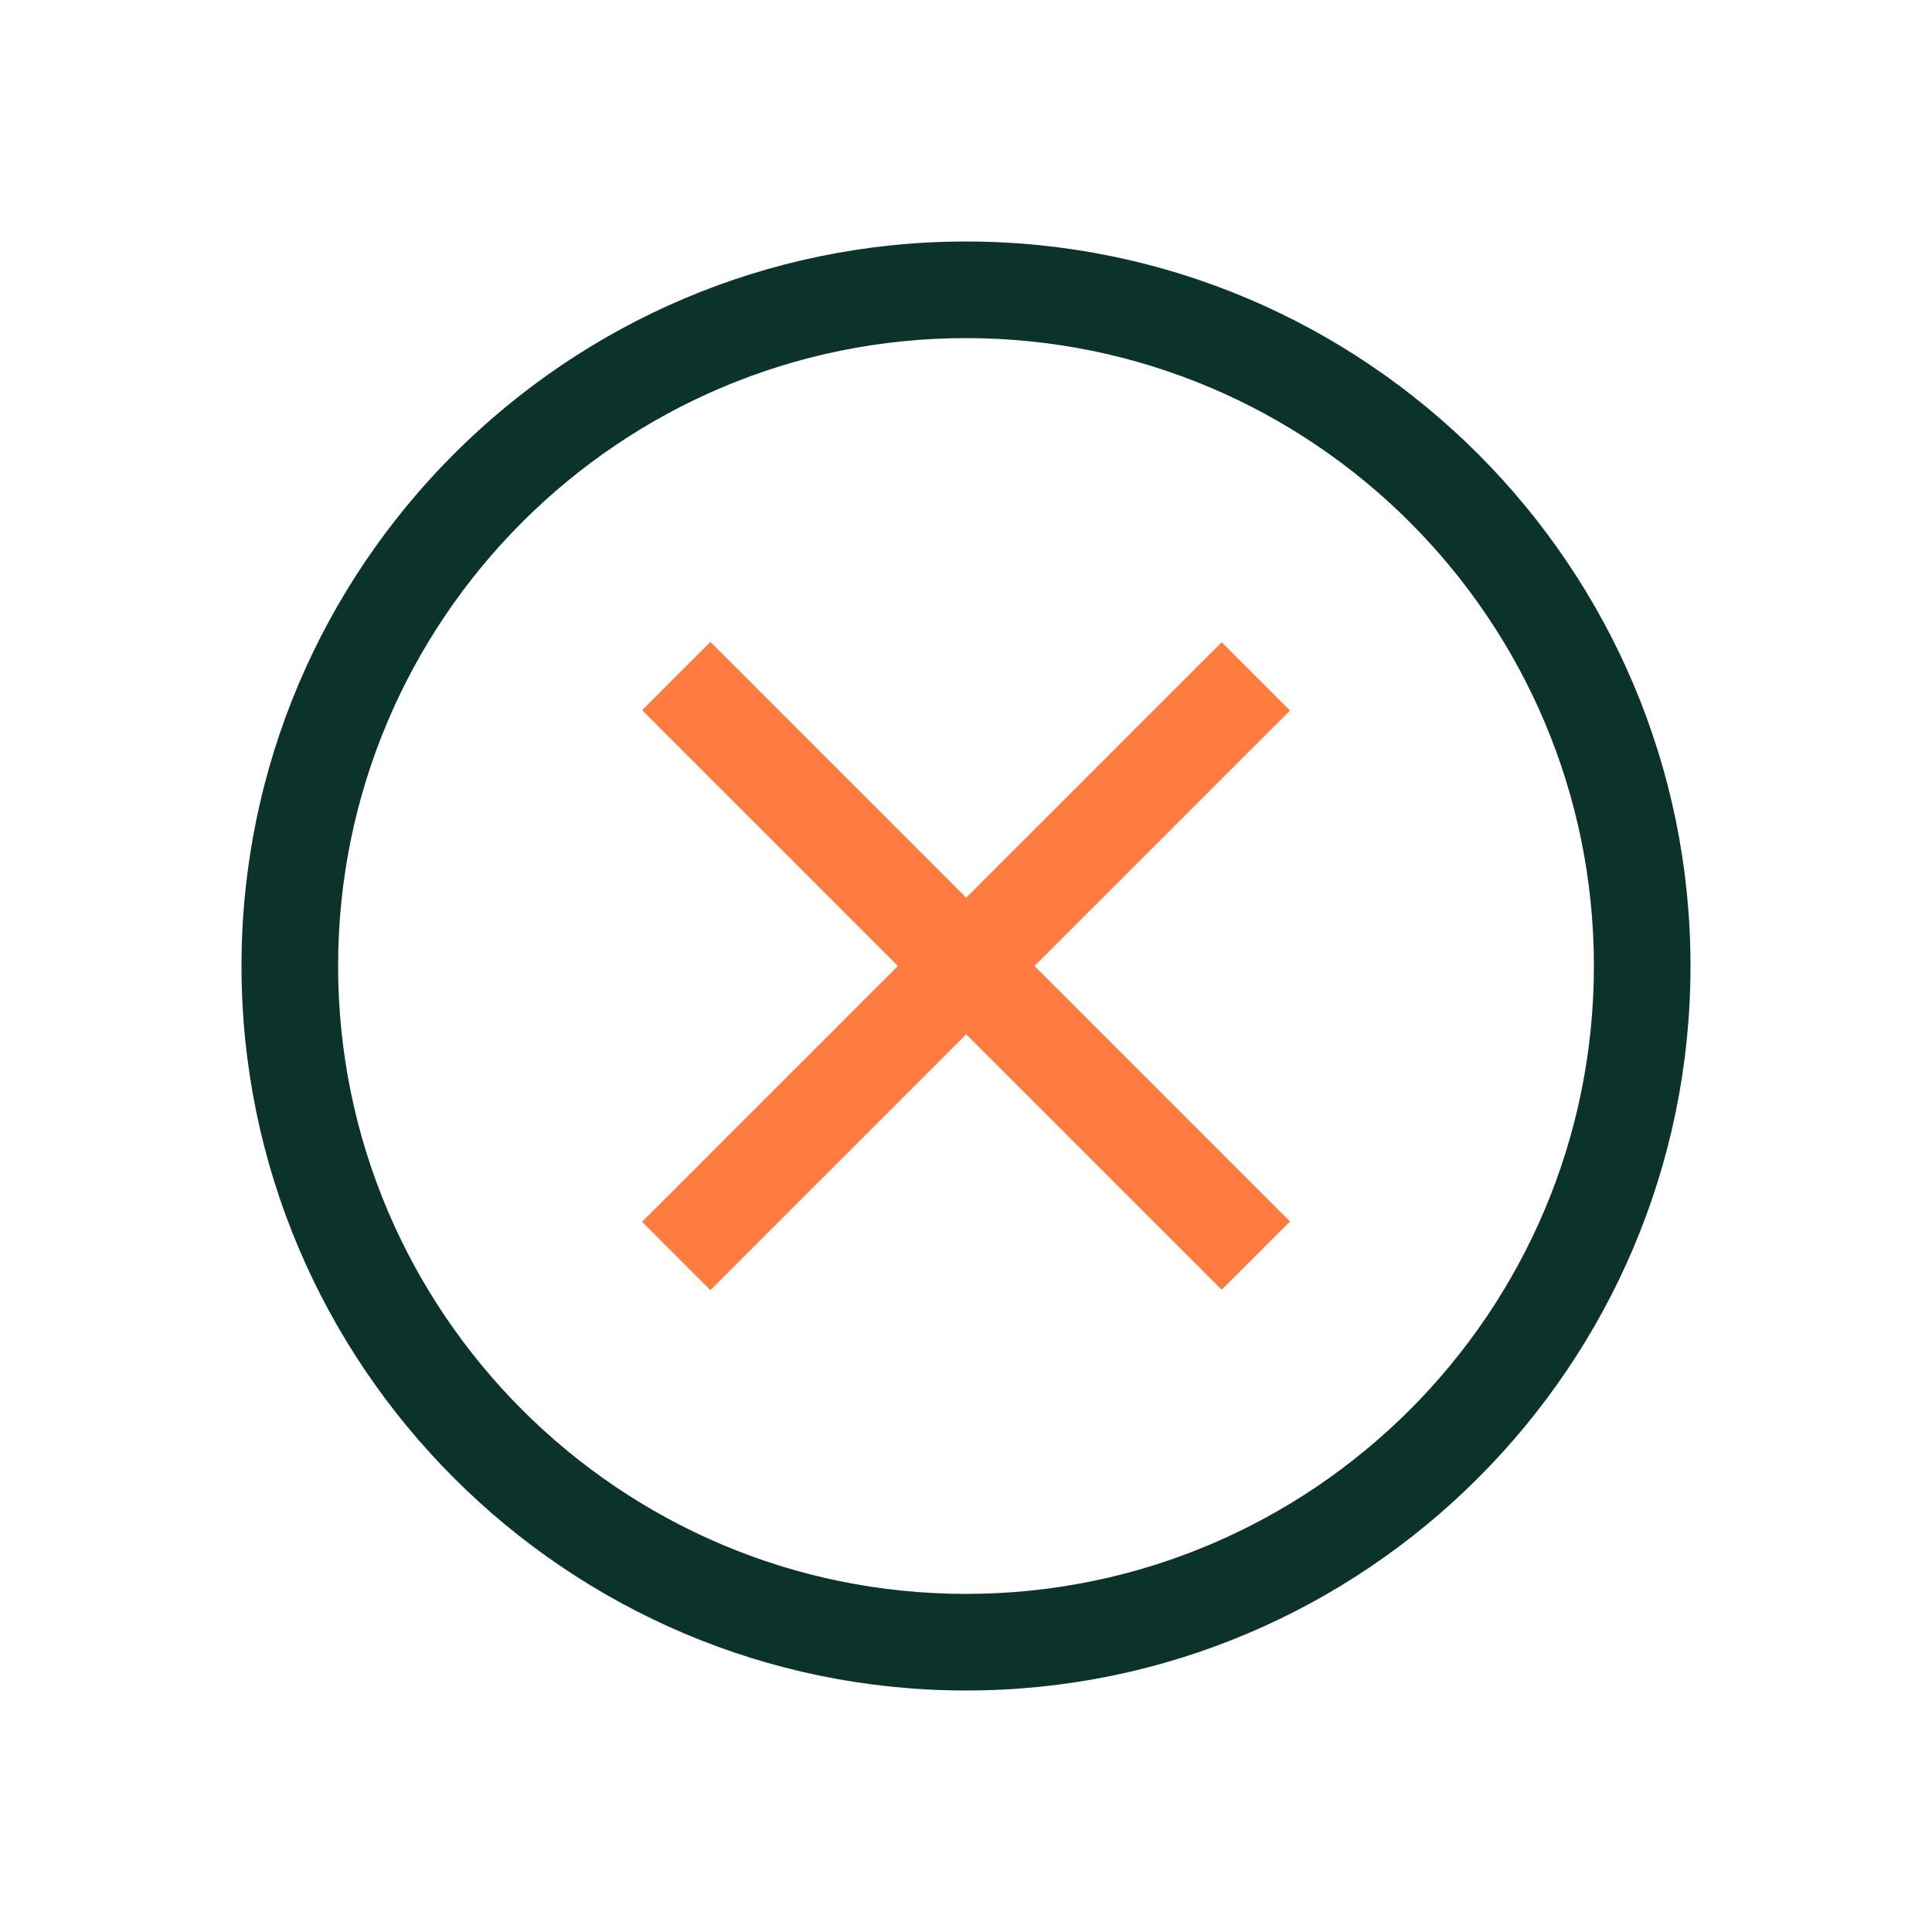 <svg xmlns="http://www.w3.org/2000/svg" id="Artwork" viewBox="0 0 40 40"><defs><style>.cls-2{stroke-width:0;fill:#fe7c3f}</style></defs><path d="M20 35c-8.27 0-15-6.73-15-15S11.73 5 20 5s15 6.73 15 15-6.73 15-15 15m0-28C12.83 7 7 12.83 7 20s5.83 13 13 13 13-5.83 13-13S27.17 7 20 7" style="fill:#0c322c;stroke-width:0"/><path d="m13.294 14.704 1.414-1.414 12 12-1.415 1.413z" class="cls-2"/><path d="m13.294 25.296 12-12 1.414 1.415-12 12z" class="cls-2"/></svg>